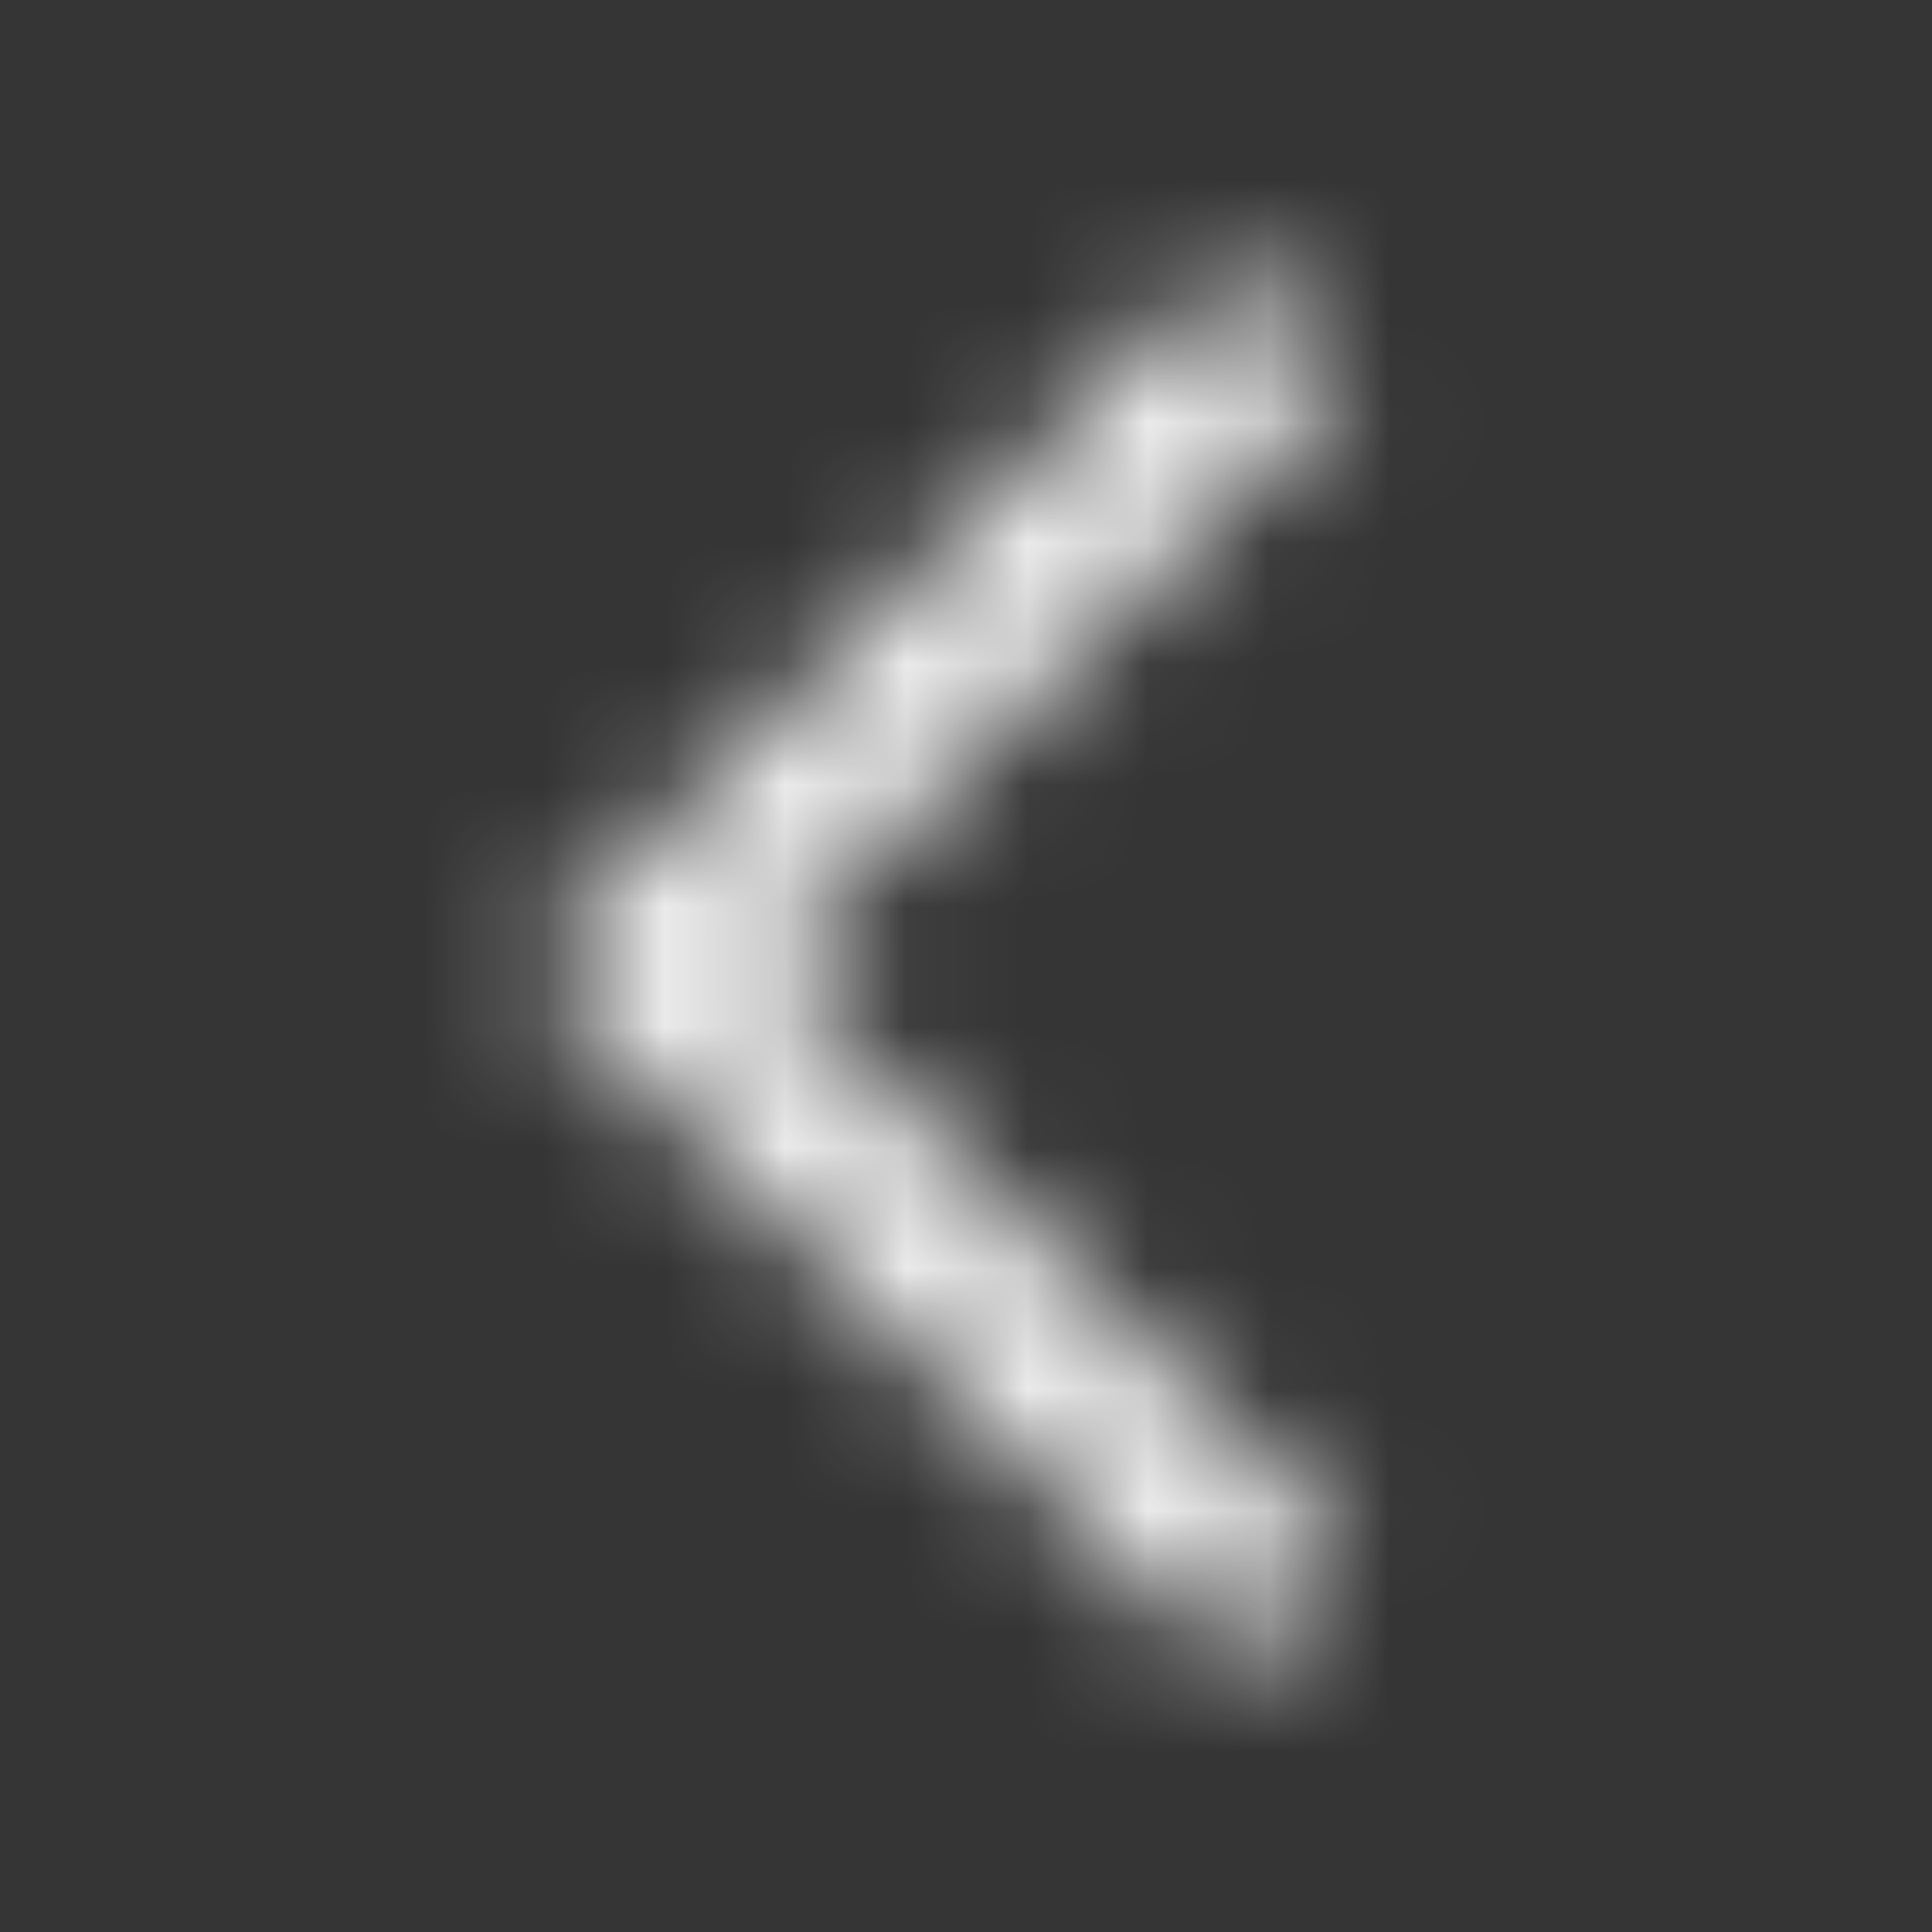 <svg width="16" height="16" viewBox="0 0 16 16" fill="none" xmlns="http://www.w3.org/2000/svg">
<rect x="0" y="0" width="16" height="16" fill="#333333" stroke="none"/>
<rect y="0" width="16" height="16" fill="white" fill-opacity="0.01"/>
<mask id="mask300" masktype="alpha" maskUnits="userSpaceOnUse" x="4" y="2" width="8" height="12">
<path d="M6.277 8L11.139 12.862L10.196 13.805L4.391 8L10.196 2.195L11.139 3.138L6.277 8Z" fill="white"/>
</mask>
<g mask="url(#mask300)">
<rect y="0" width="16" height="16" fill="#FAFAFA"/>
</g>
</svg>
